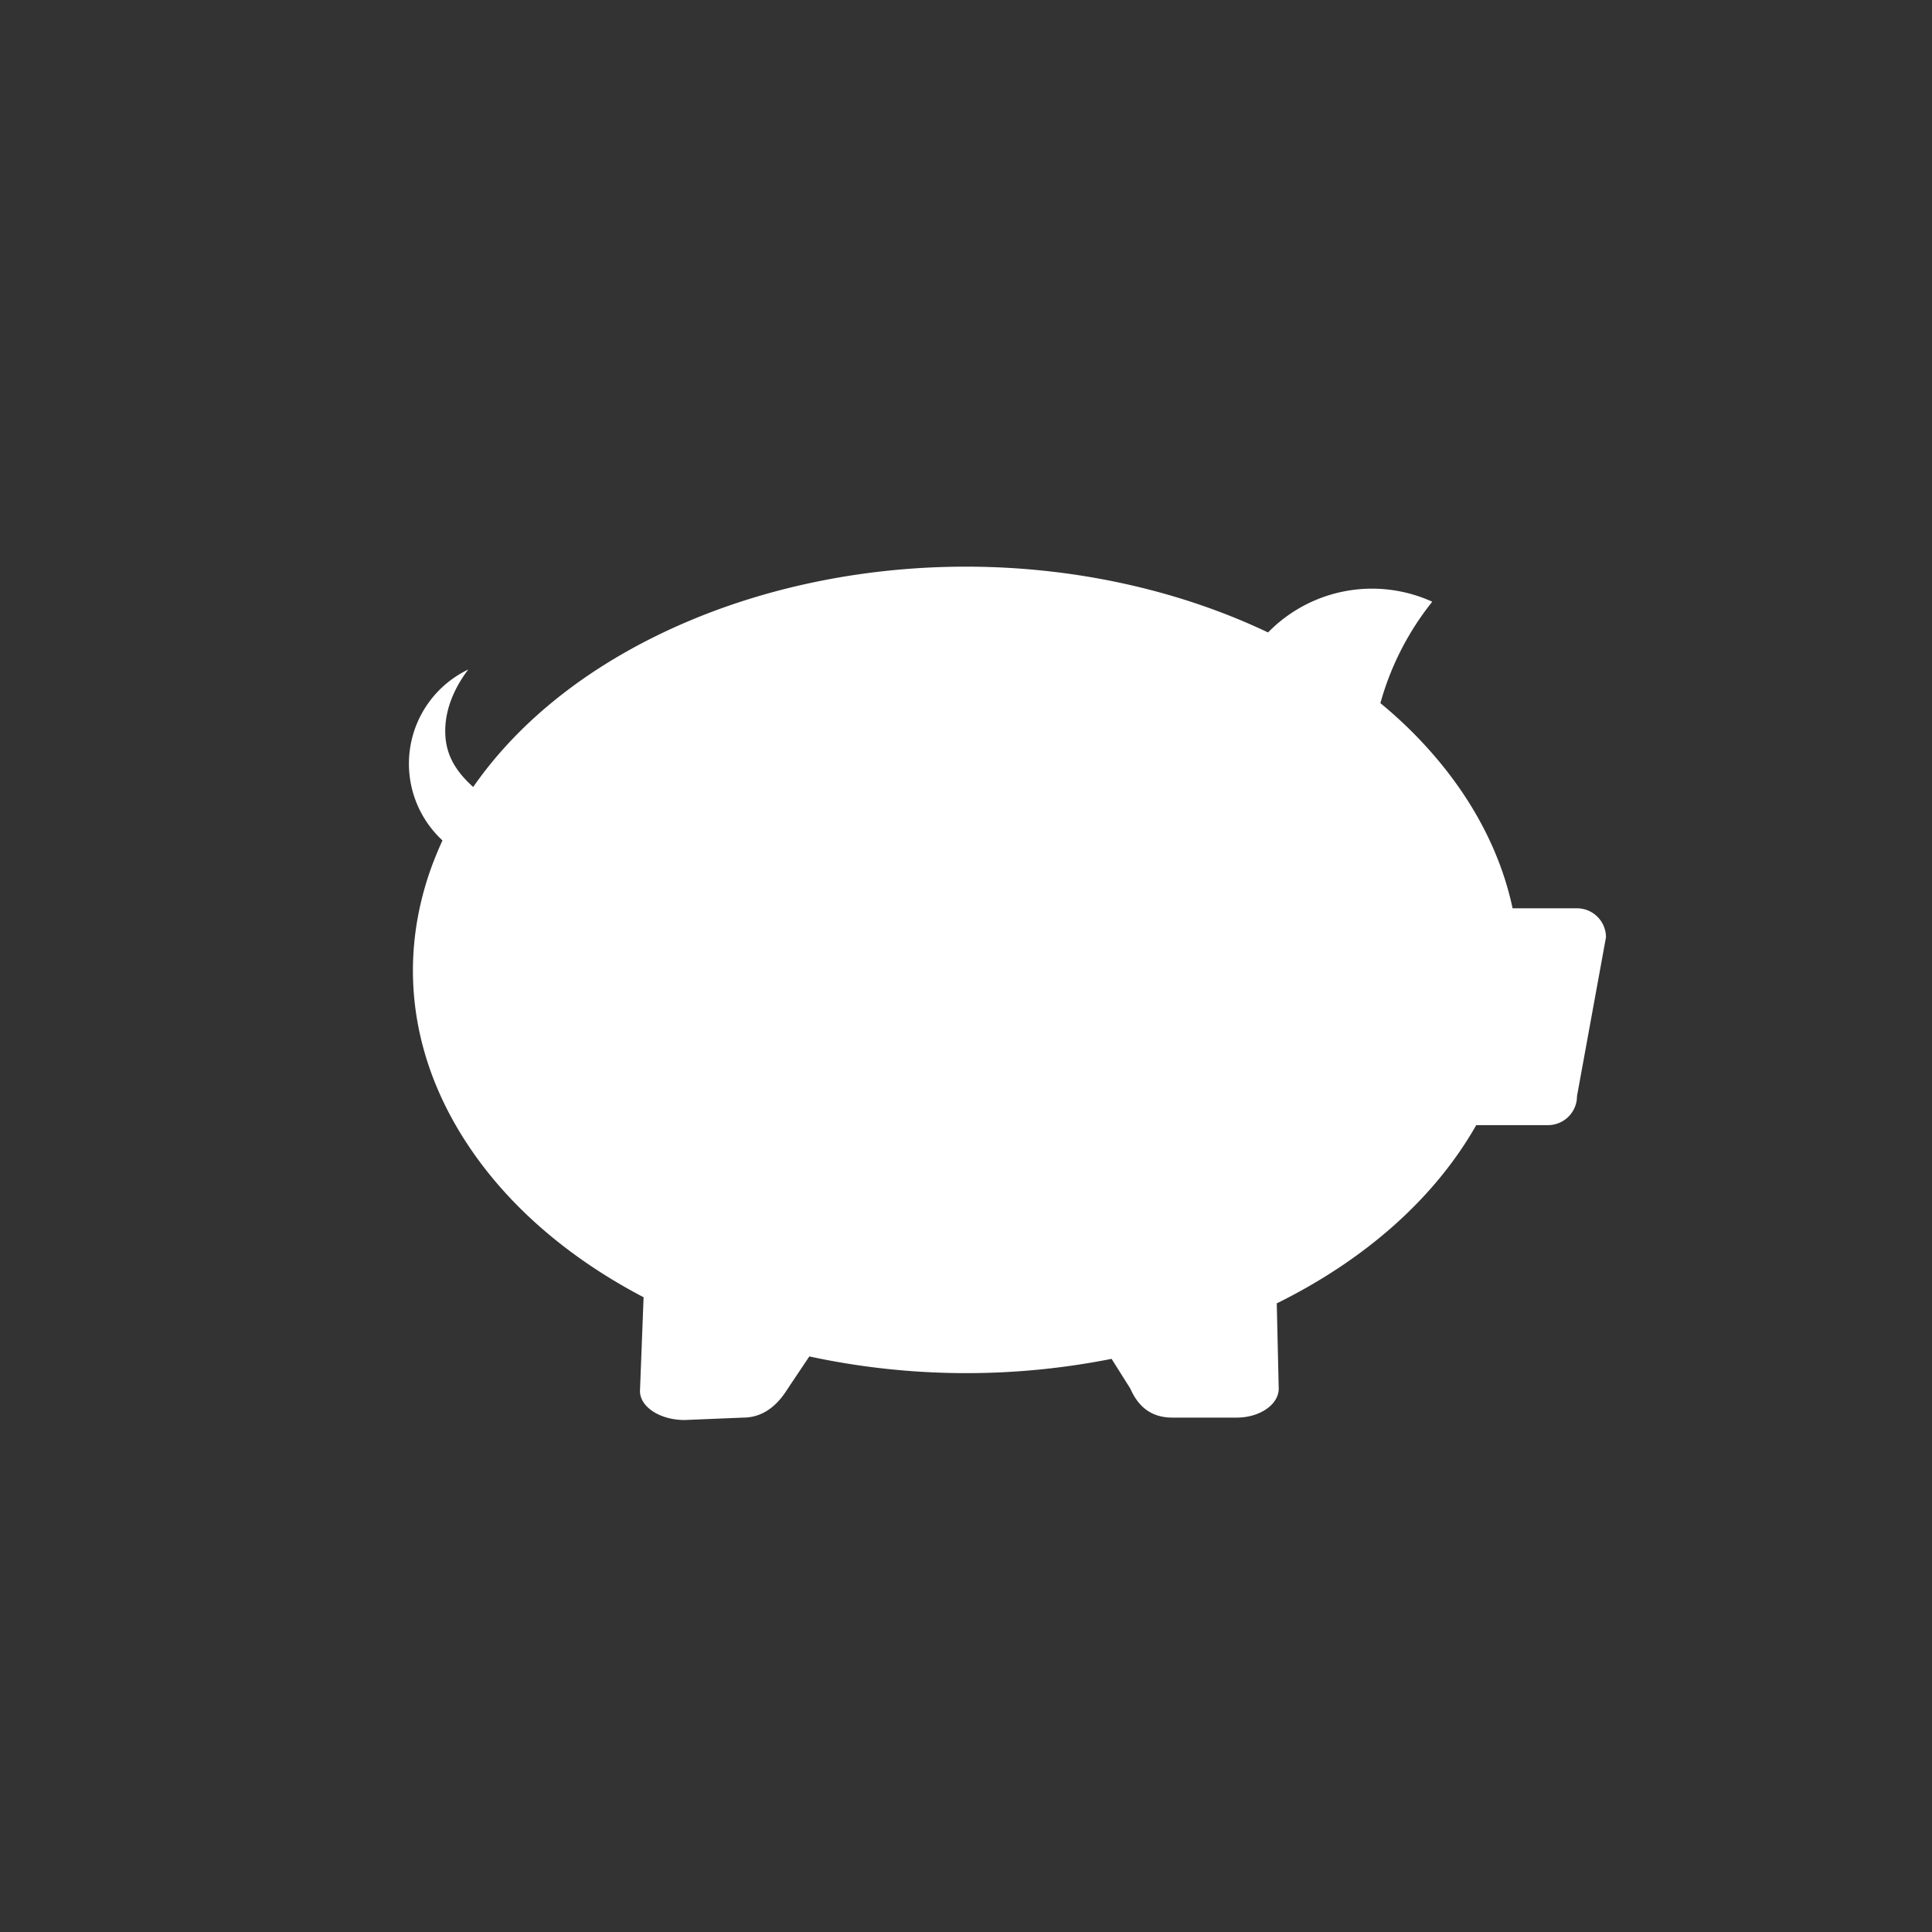 <svg id="icons_save-money" data-name="icons/save-money" xmlns="http://www.w3.org/2000/svg" viewBox="0 0 800 800"><rect x="0" y="0" width="800" height="800" fill="#333333" stroke="none"/><defs><style>.cls-1{fill:#fff;}</style></defs><title>piggy-bank</title><path id="Piggy_Bank" data-name="Piggy Bank" class="cls-1" d="M653,376.11H626.33c-4.28-20.15-13.7-39.76-28.1-57.95a179.38,179.38,0,0,0-26.64-27,117.21,117.21,0,0,1,21.48-42,60.21,60.21,0,0,0-68,12.72c-36.69-17.45-80.08-27.24-125.19-27.24h0c-40,0-79.55,7.74-114.32,22.38-39,16.41-69.76,40.25-89.62,68.86-6.34-5.7-10.81-12.1-11.47-20.58C183.62,294.8,188,285,193.9,277.23A43.25,43.25,0,0,0,183.22,348c-1.59,3.43-3,6.9-4.34,10.43-15.82,43.07-7.7,88.06,22.87,126.68,16.48,20.81,38.72,38.44,64.75,52.05L265,576c0,6.6,8.32,12,18.49,12l24.22-1c10.17,0,15.76-7.66,18.49-12l8.93-13.33a308.76,308.76,0,0,0,125.15,1L468.05,575c2.91,6.61,7.84,12,17.43,12h26.58c9.59,0,17.43-5.4,17.43-12l-0.81-35.3c37.09-18.33,65.56-43.83,82.6-73.81H641a12,12,0,0,0,12-12l12-65.78A12,12,0,0,0,653,376.11Z"/></svg>